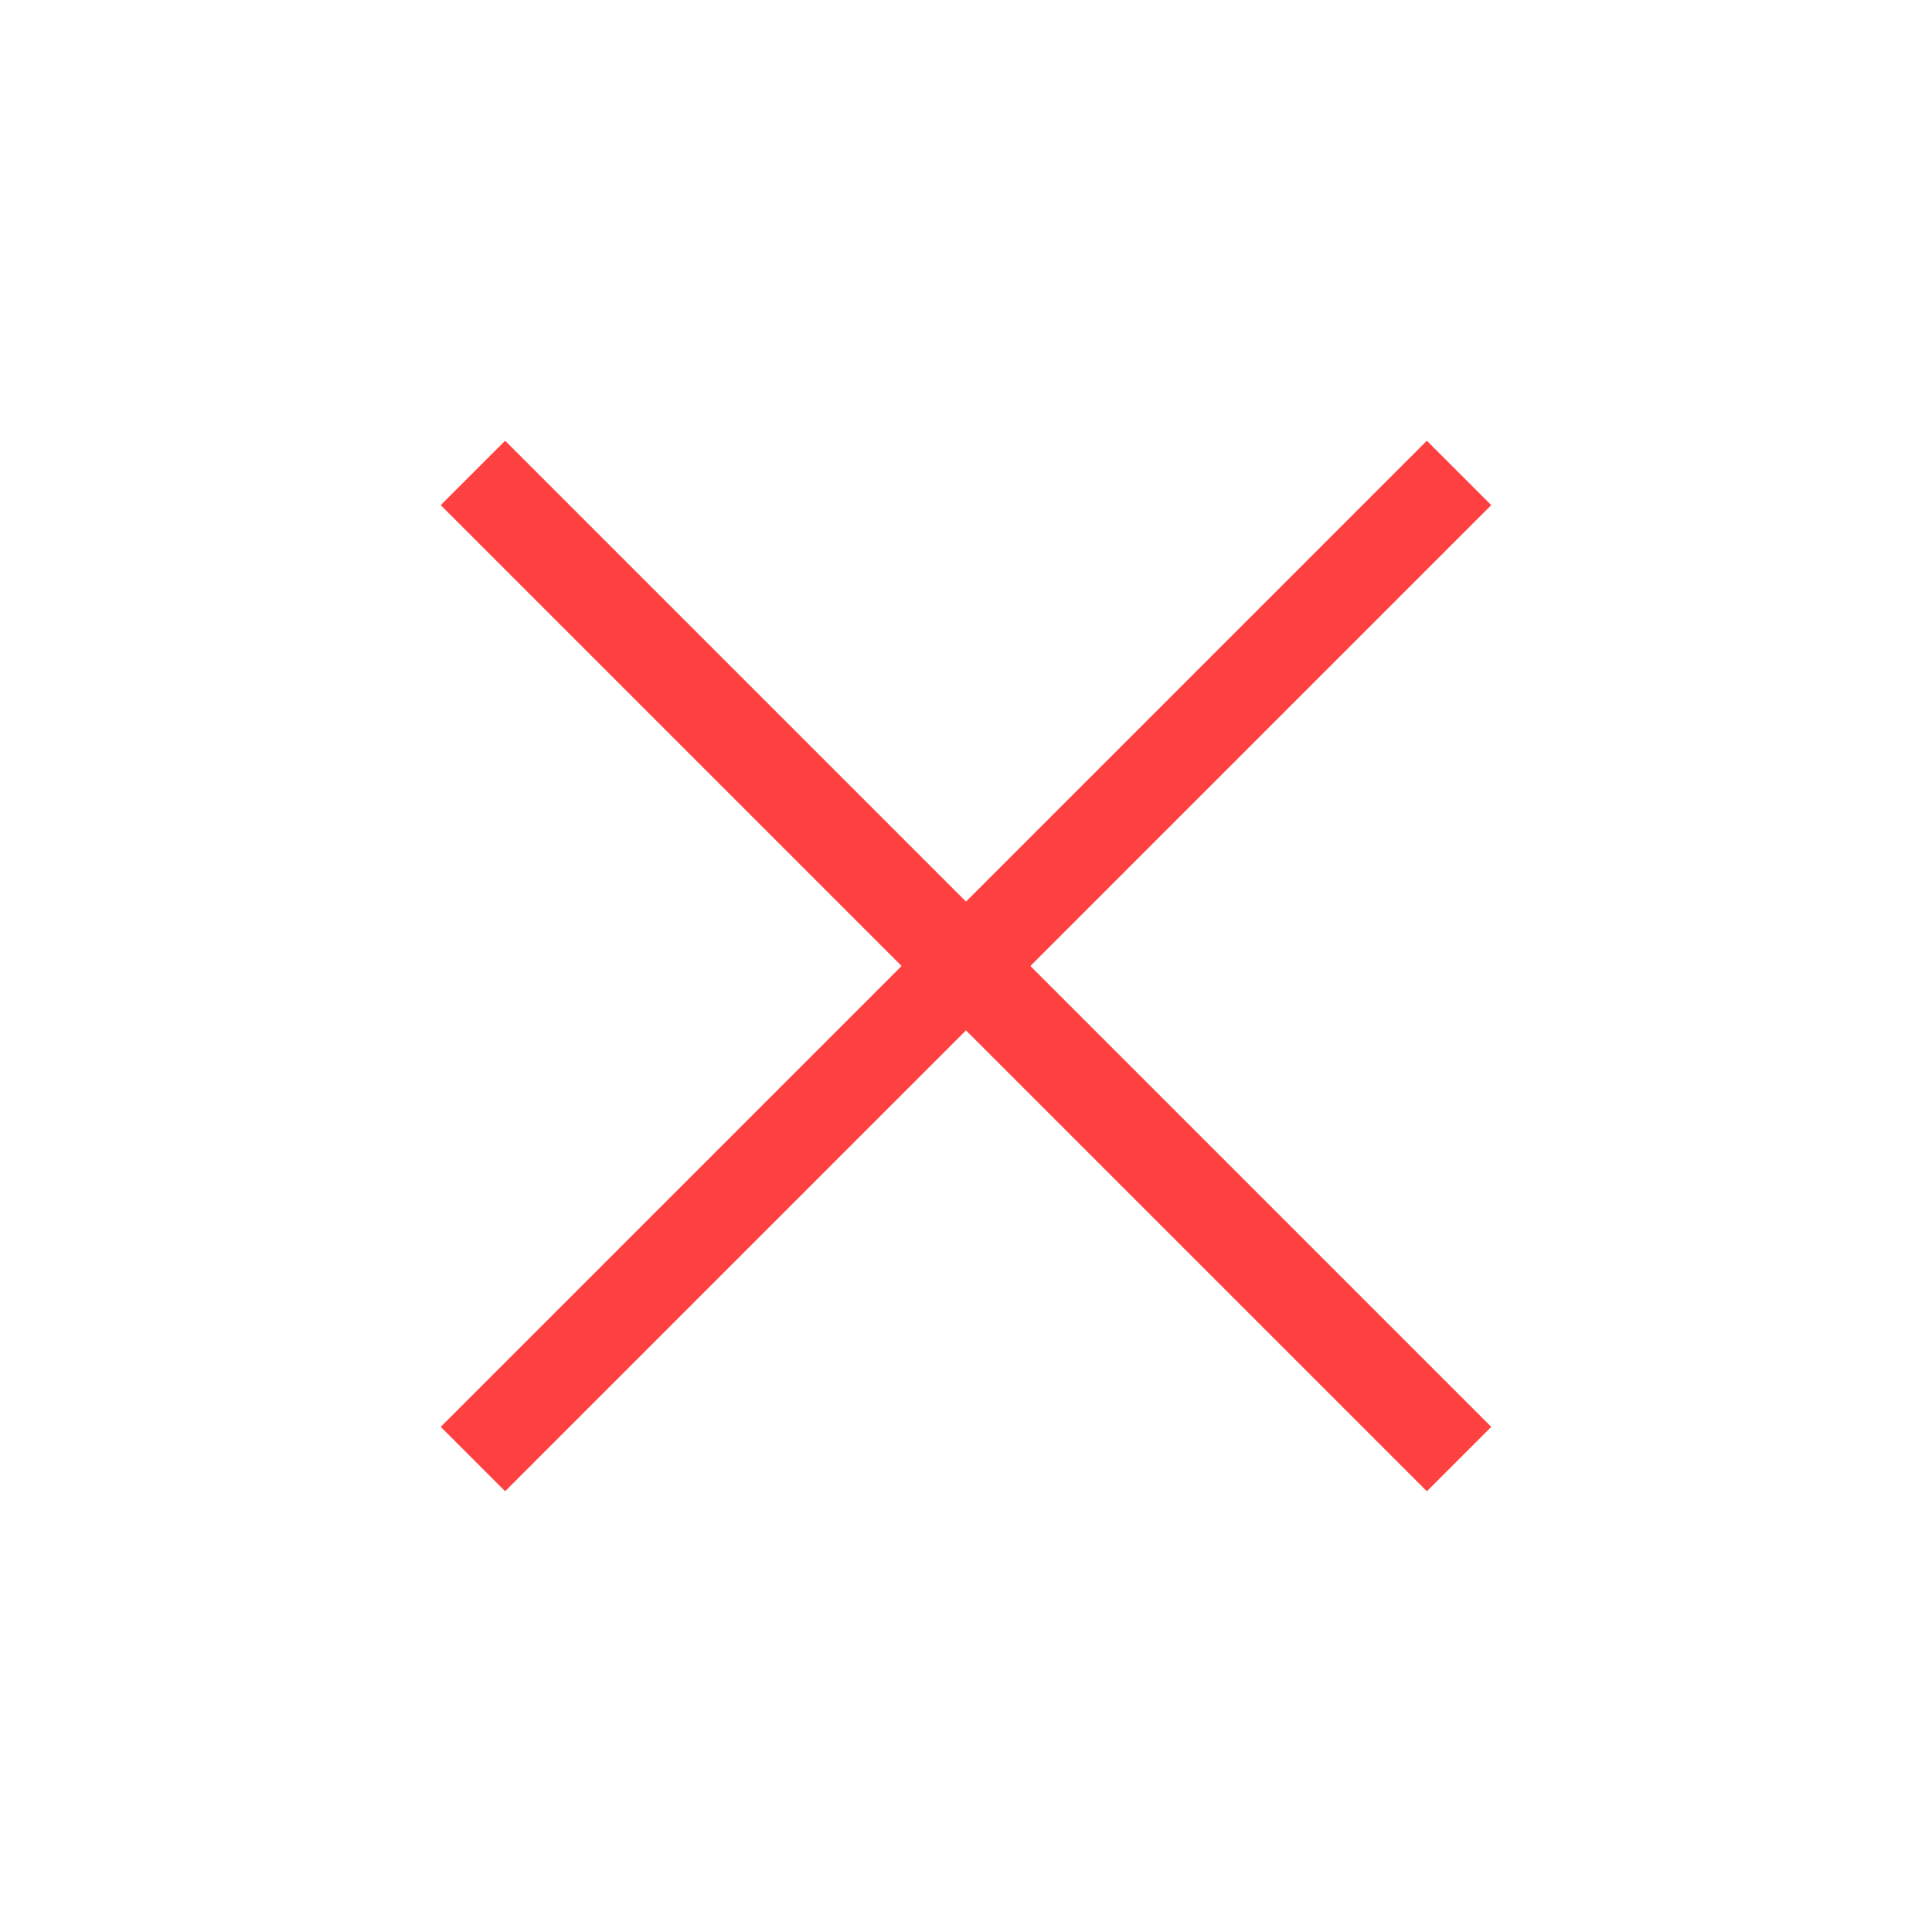<svg xmlns="http://www.w3.org/2000/svg" height="48" width="48">
<path d="m12.55 37.05-1.6-1.6L22.4 24 10.95 12.55l1.6-1.6L24 22.4l11.45-11.45 1.6 1.6L25.6 24l11.45 11.45-1.6 1.6L24 25.6Z" fill="#ff4040"/></svg>